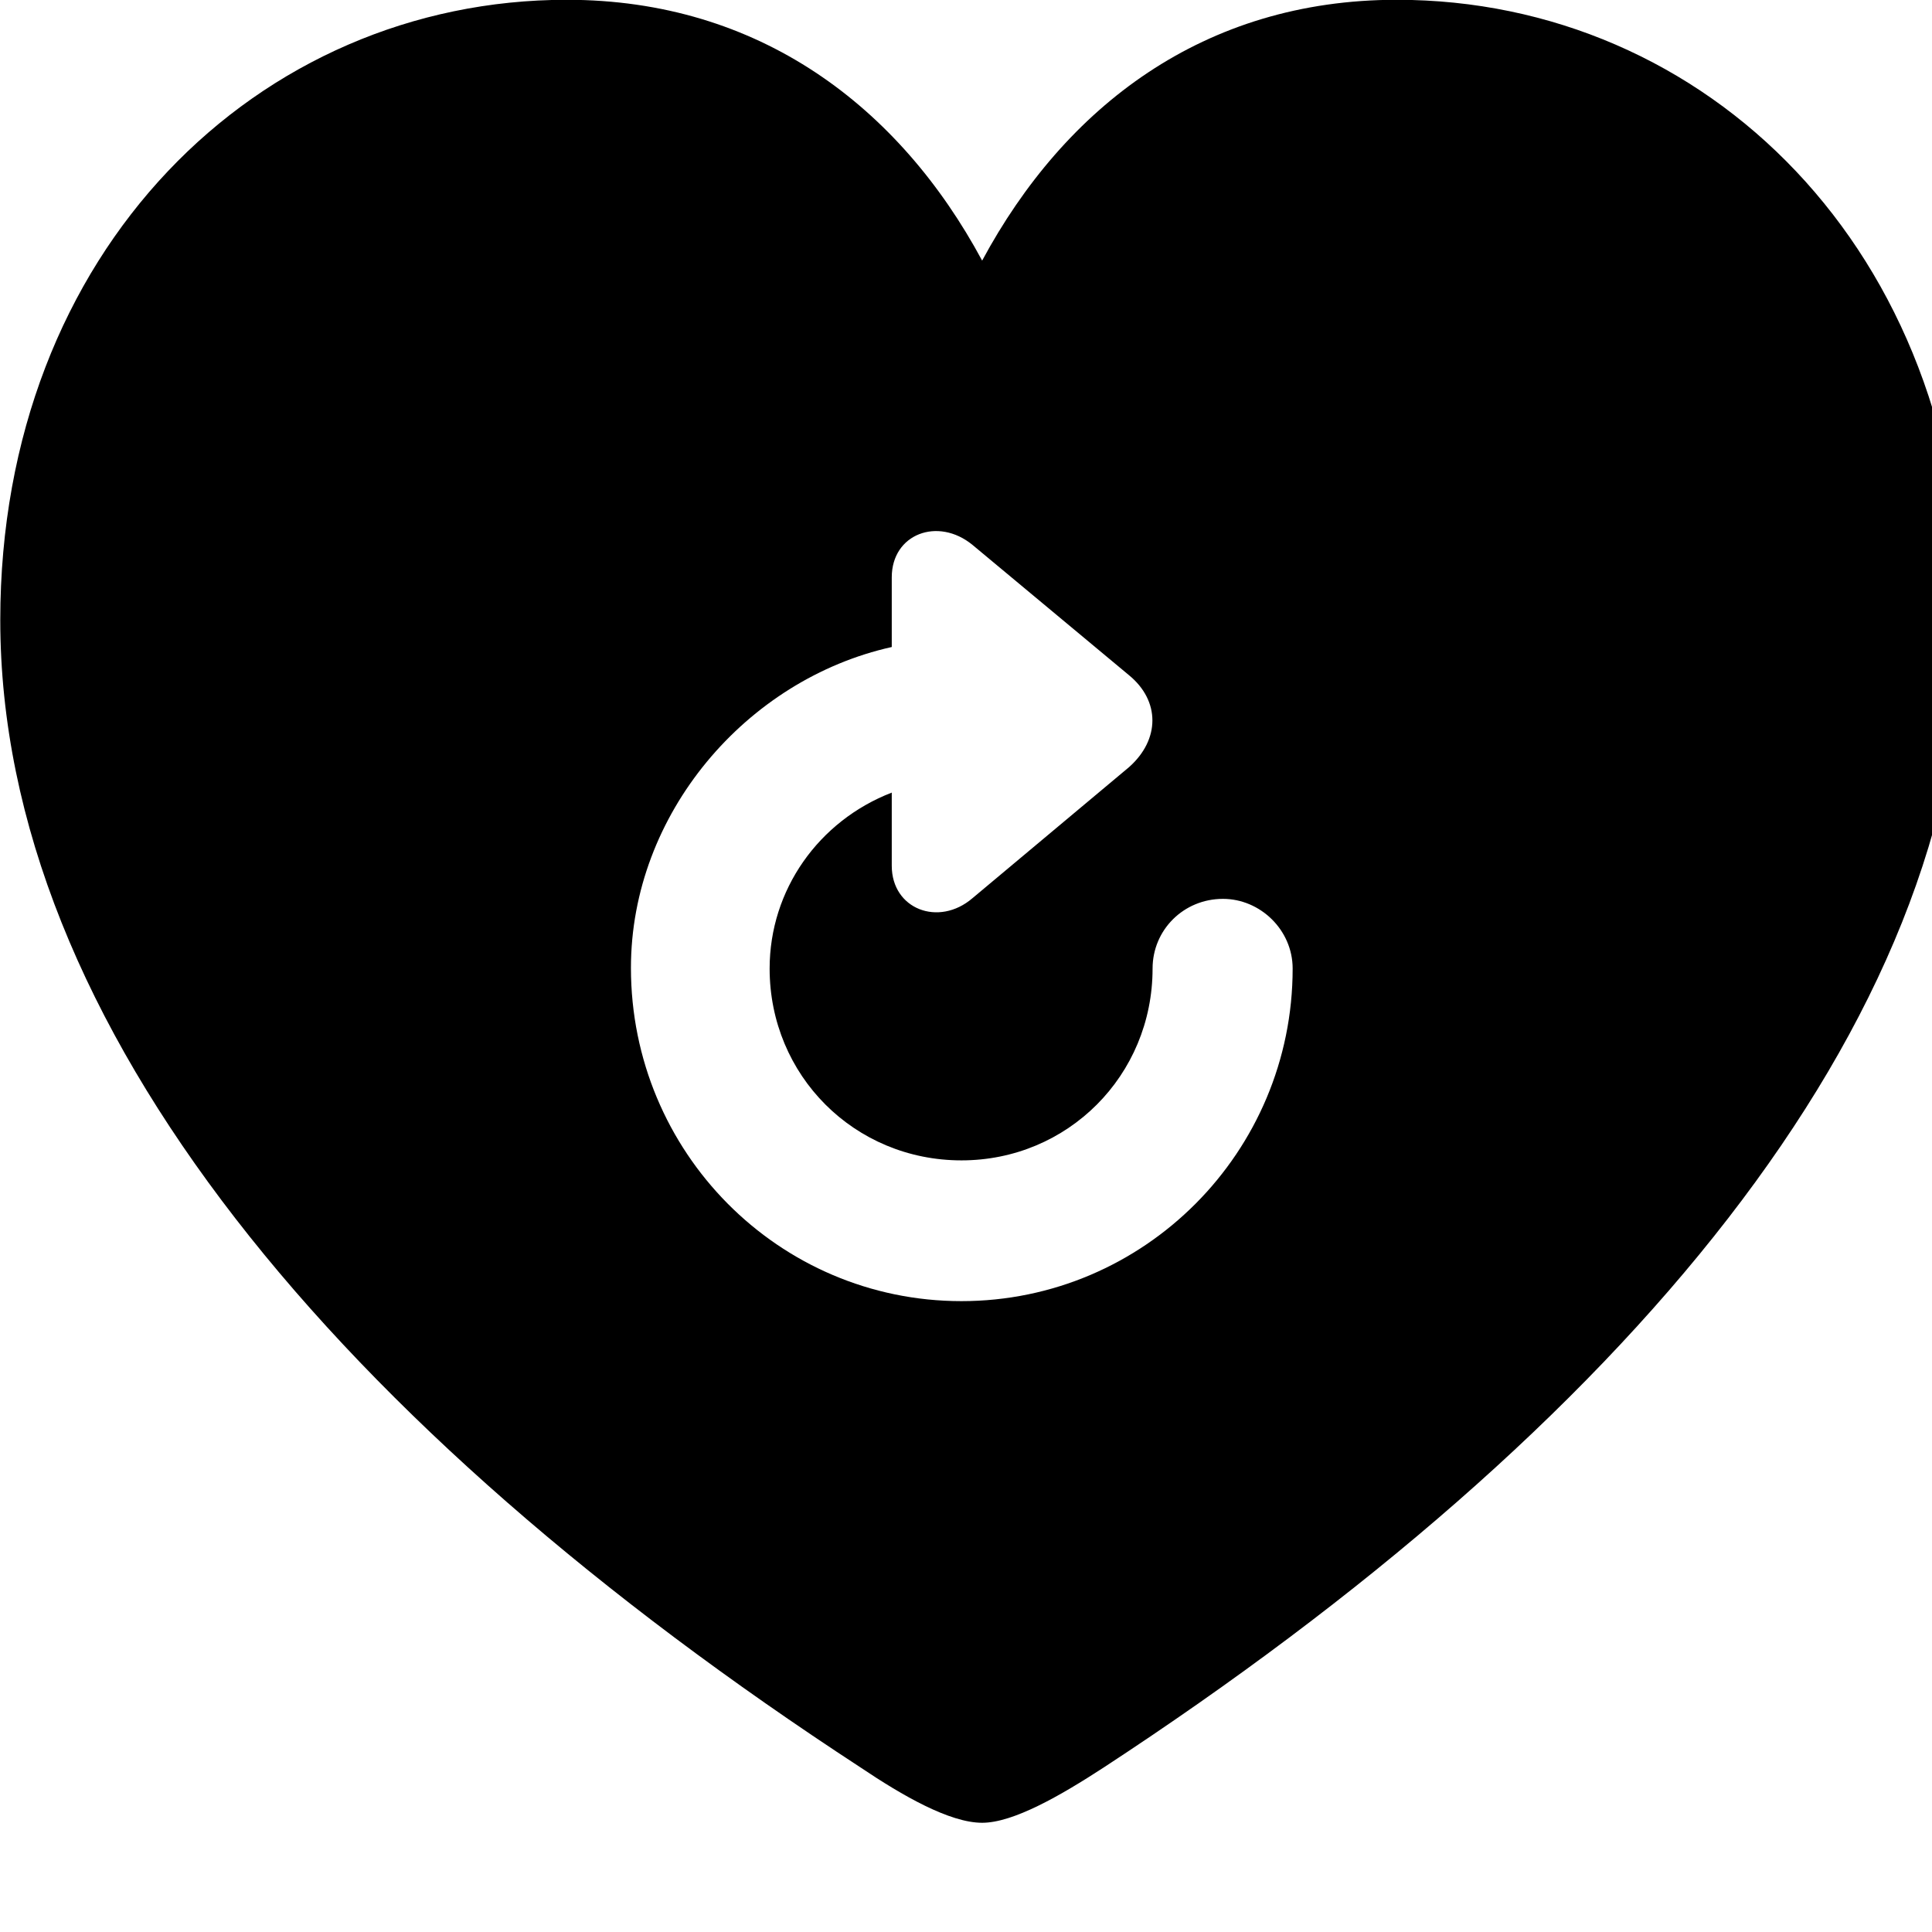 <svg xmlns="http://www.w3.org/2000/svg" viewBox="0 0 28 28" width="28" height="28">
  <path d="M14.234 26.417C14.684 26.417 15.364 26.027 15.994 25.617C23.514 20.697 28.454 14.857 28.454 8.987C28.454 3.627 24.724 -0.003 20.244 -0.003C17.444 -0.003 15.434 1.547 14.234 3.777C13.034 1.547 11.004 -0.003 8.214 -0.003C3.744 -0.003 0.004 3.627 0.004 8.987C0.004 14.857 4.934 20.697 12.474 25.617C13.084 26.027 13.764 26.417 14.234 26.417ZM9.144 14.027C9.144 11.797 10.814 9.847 12.924 9.377V8.367C12.924 7.737 13.594 7.487 14.094 7.897L16.364 9.787C16.814 10.157 16.814 10.717 16.364 11.117L14.094 13.017C13.604 13.437 12.924 13.177 12.924 12.547V11.487C11.864 11.897 11.154 12.897 11.154 14.037C11.154 15.587 12.384 16.817 13.934 16.817C15.474 16.817 16.704 15.587 16.704 14.037C16.704 13.477 17.154 13.027 17.724 13.027C18.264 13.027 18.734 13.477 18.734 14.037C18.734 16.697 16.584 18.857 13.934 18.857C11.284 18.857 9.144 16.697 9.144 14.027Z" />
</svg>